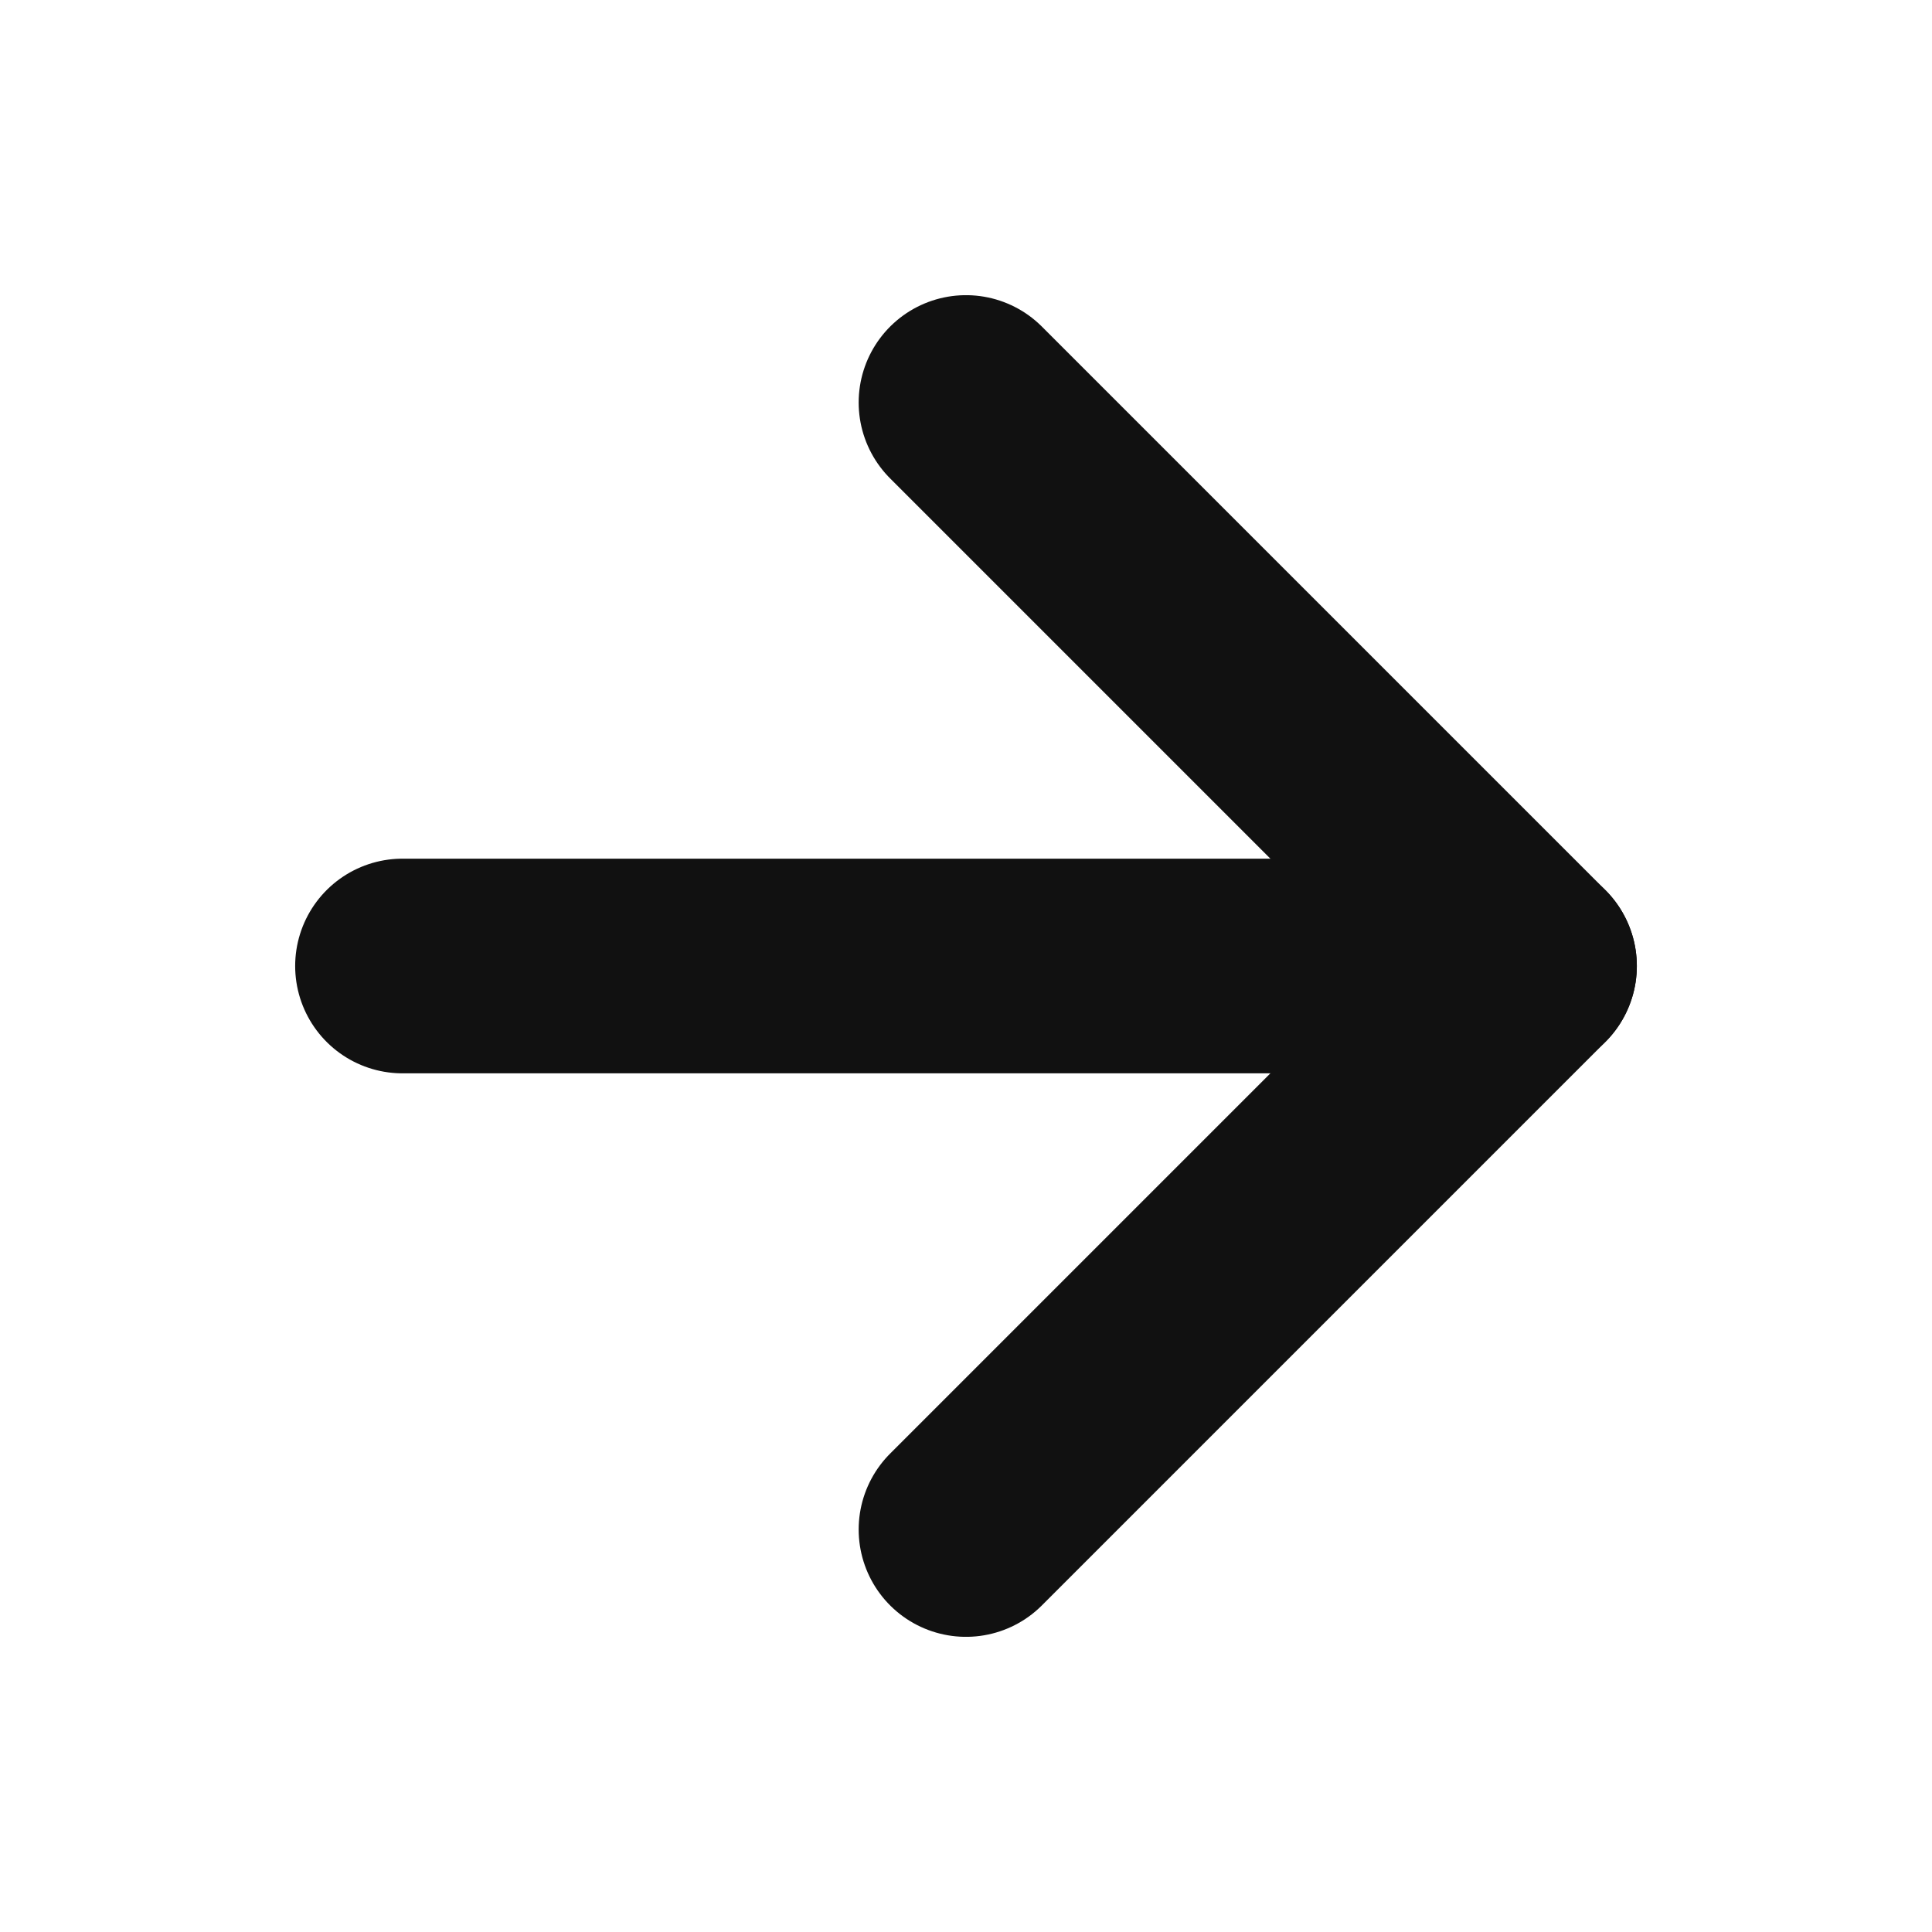 <svg xmlns="http://www.w3.org/2000/svg" width="20" height="20" viewBox="0 0 18 18" fill="none">
  <path d="M3.75 9L14.25 9" stroke="#111111" stroke-width="2" stroke-linecap="round" stroke-linejoin="round" />
  <path d="M9 3.75L14.25 9L9 14.25" stroke="#111111" stroke-width="2" stroke-linecap="round" stroke-linejoin="round"
    style="&#10;    width: 200px;&#10;" />
</svg>